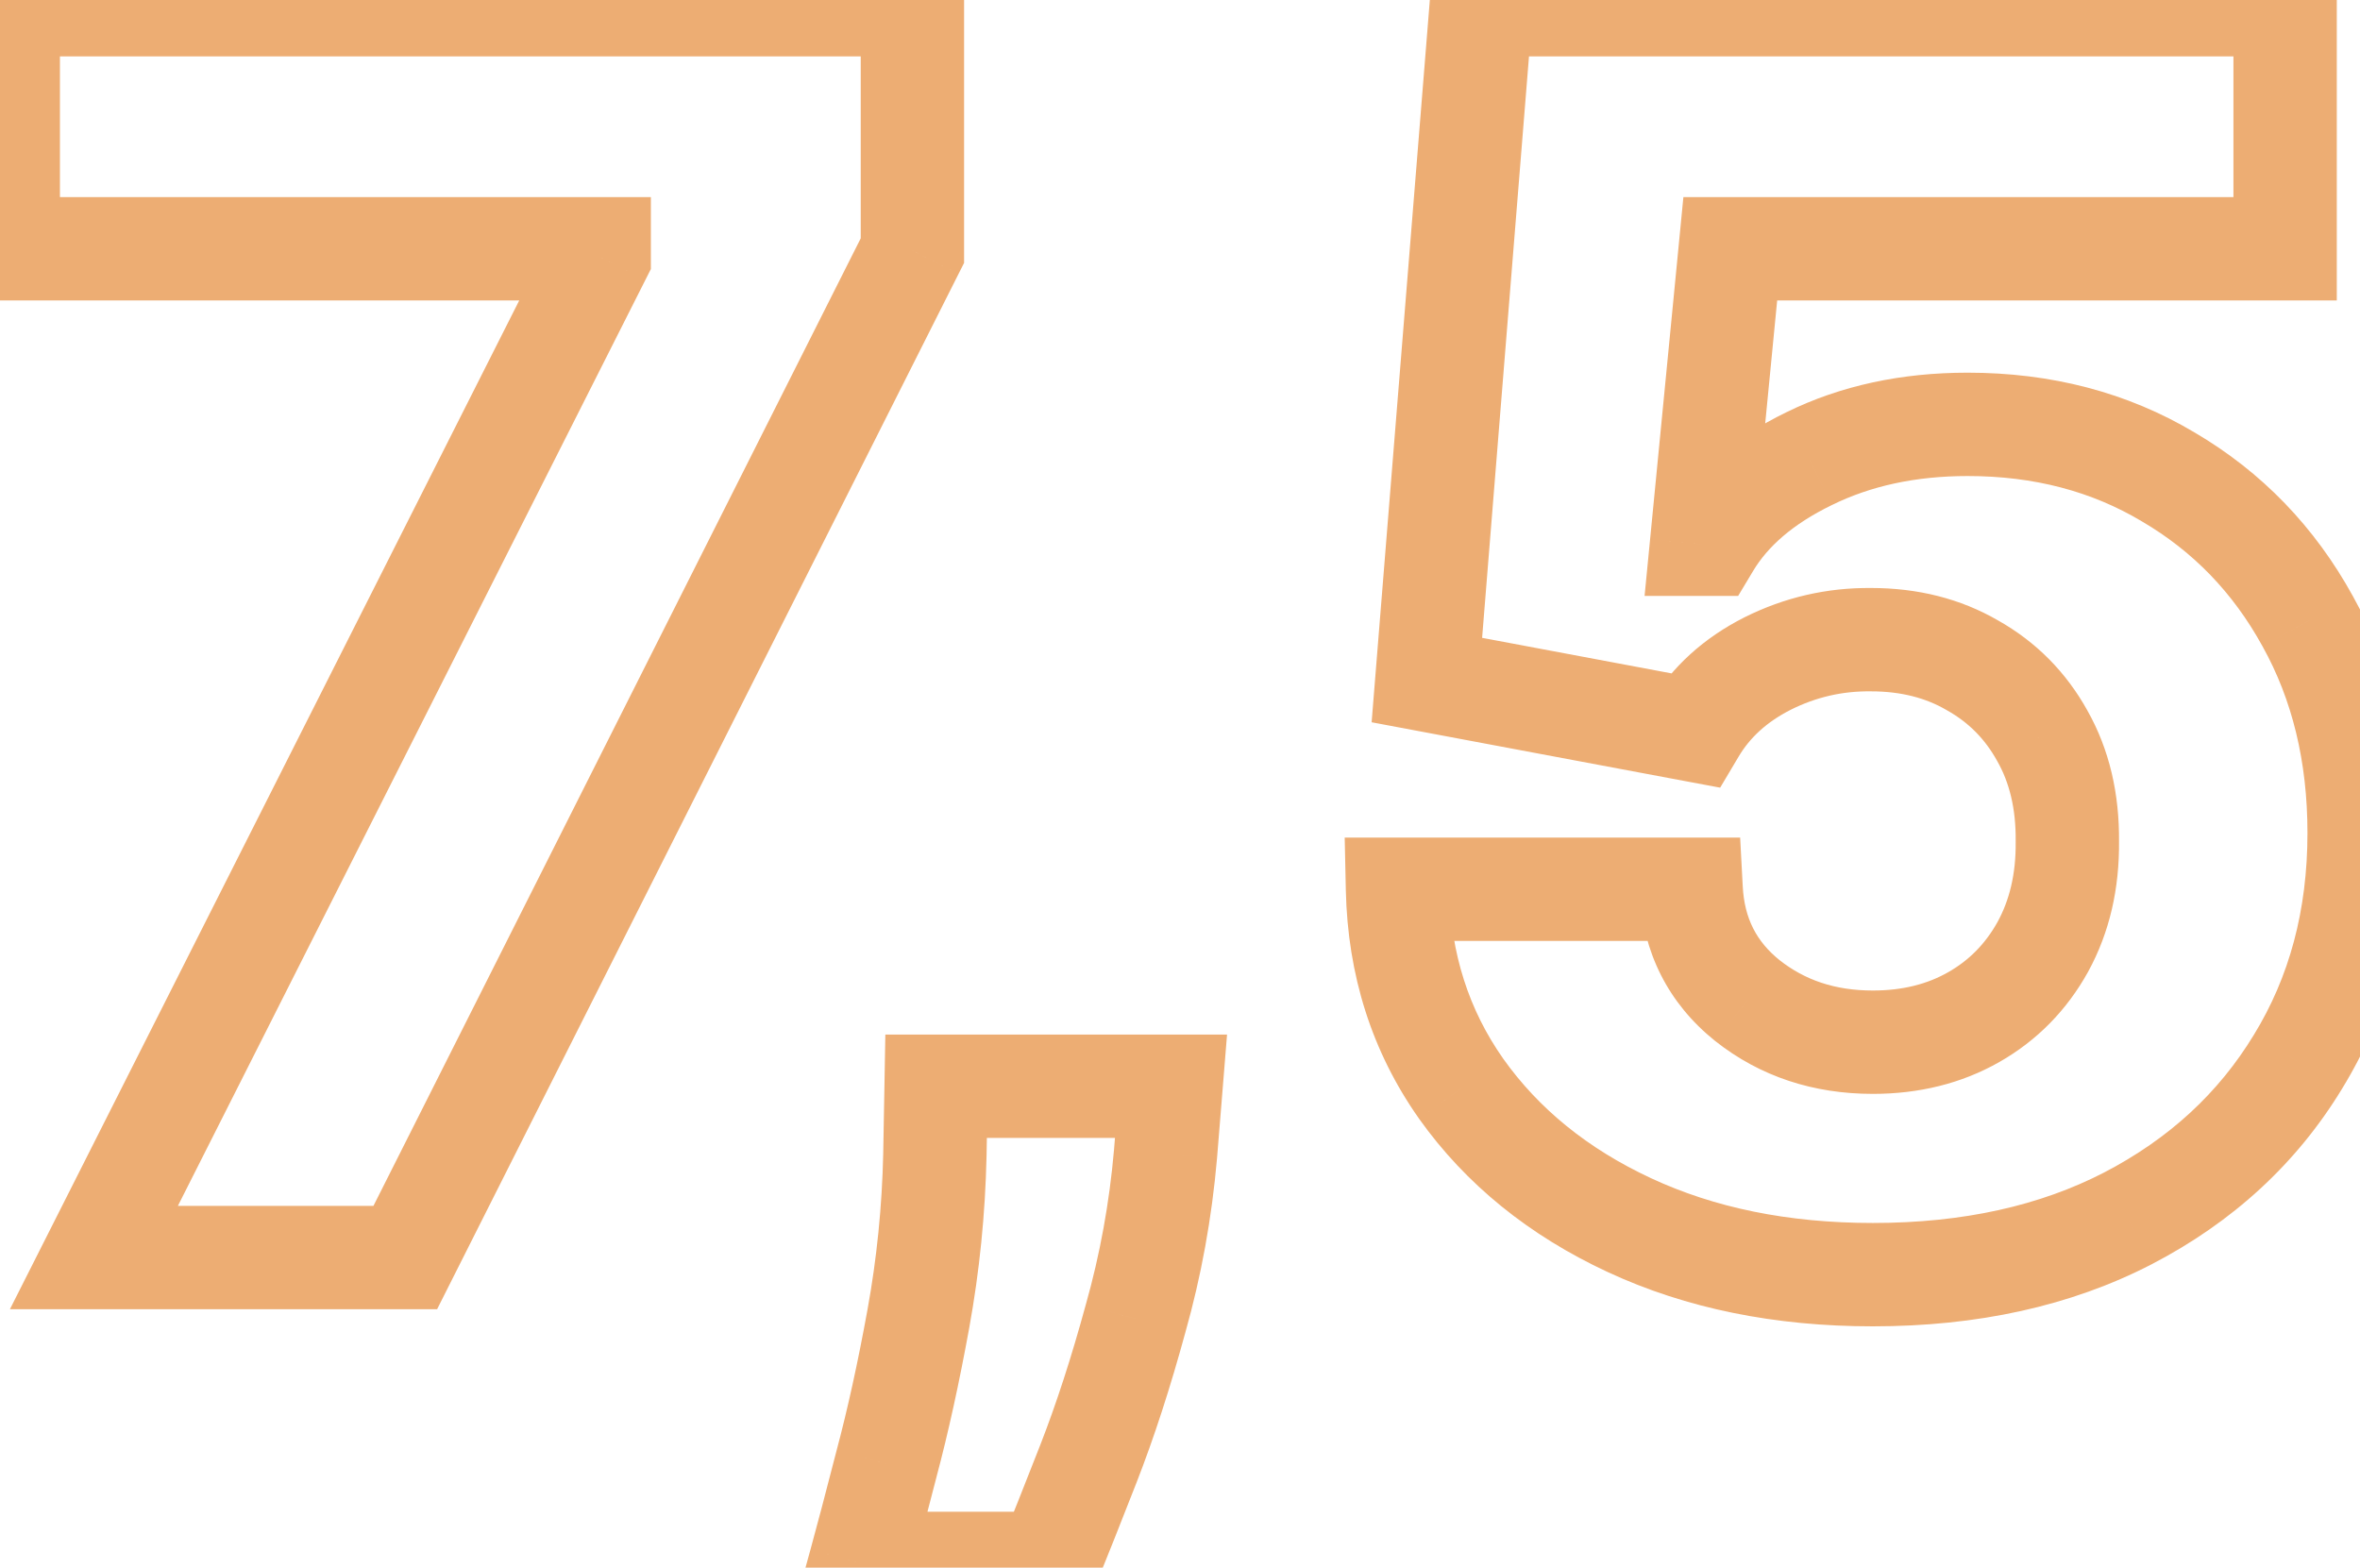 <svg width="137" height="91" viewBox="0 0 137 91" fill="none" xmlns="http://www.w3.org/2000/svg">
<path d="M5.452 73L2.774 71.648L0.576 76H5.452V73ZM34.784 14.903L37.462 16.256L37.784 15.618V14.903H34.784ZM34.784 14.442H37.784V11.442H34.784V14.442ZM0.48 14.442H-2.52V17.442H0.48V14.442ZM0.48 0.273V-2.727H-2.52V0.273H0.48ZM52.966 0.273H55.966V-2.727H52.966V0.273ZM52.966 14.548L55.645 15.898L55.966 15.261V14.548H52.966ZM23.527 73V76H25.375L26.206 74.349L23.527 73ZM8.13 74.352L37.462 16.256L32.106 13.551L2.774 71.648L8.13 74.352ZM37.784 14.903V14.442H31.784V14.903H37.784ZM34.784 11.442H0.48V17.442H34.784V11.442ZM3.48 14.442V0.273H-2.52V14.442H3.48ZM0.48 3.273H52.966V-2.727H0.48V3.273ZM49.966 0.273V14.548H55.966V0.273H49.966ZM50.286 13.199L20.848 71.651L26.206 74.349L55.645 15.898L50.286 13.199ZM23.527 70H5.452V76H23.527V70ZM67.978 63.057L70.969 63.299L71.231 60.057H67.978V63.057ZM67.659 66.999L70.647 67.258L70.648 67.25L70.649 67.241L67.659 66.999ZM65.919 76.551L63.032 75.736L63.028 75.749L63.024 75.762L65.919 76.551ZM63.184 84.967L60.39 83.876L63.184 84.967ZM60.876 90.756V93.756H62.881L63.648 91.903L60.876 90.756ZM49.939 90.756L47.047 89.958L45.999 93.756H49.939V90.756ZM51.466 84.967L48.567 84.194L48.563 84.207L48.56 84.22L51.466 84.967ZM53.312 76.551L50.361 76.014L53.312 76.551ZM54.271 67.034L57.27 67.1L57.27 67.088L54.271 67.034ZM54.342 63.057V60.057H51.395L51.343 63.003L54.342 63.057ZM64.988 62.814L64.668 66.756L70.649 67.241L70.969 63.299L64.988 62.814ZM64.67 66.739C64.402 69.821 63.855 72.819 63.032 75.736L68.806 77.367C69.734 74.081 70.347 70.71 70.647 67.258L64.67 66.739ZM63.024 75.762C62.194 78.805 61.315 81.507 60.39 83.876L65.979 86.058C66.995 83.456 67.939 80.547 68.813 77.341L63.024 75.762ZM60.39 83.876C59.422 86.355 58.661 88.263 58.104 89.609L63.648 91.903C64.228 90.502 65.006 88.551 65.979 86.058L60.39 83.876ZM60.876 87.756H49.939V93.756H60.876V87.756ZM52.831 91.553C53.216 90.155 53.73 88.206 54.371 85.715L48.56 84.22C47.922 86.7 47.418 88.61 47.047 89.958L52.831 91.553ZM54.364 85.74C55.052 83.161 55.684 80.275 56.264 77.088L50.361 76.014C49.804 79.078 49.205 81.802 48.567 84.194L54.364 85.74ZM56.264 77.088C56.861 73.805 57.196 70.476 57.27 67.1L51.272 66.968C51.204 70.032 50.9 73.047 50.361 76.014L56.264 77.088ZM57.27 67.088L57.342 63.11L51.343 63.003L51.271 66.981L57.27 67.088ZM54.342 66.057H67.978V60.057H54.342V66.057ZM94.585 71.118L93.319 73.838L94.585 71.118ZM84.82 63.199L82.367 64.926L82.375 64.938L84.82 63.199ZM81.126 51.622V48.622H78.061L78.127 51.687L81.126 51.622ZM98.172 51.622L101.168 51.463L101.017 48.622H98.172V51.622ZM101.439 58.085L99.561 60.425L99.57 60.432L99.578 60.438L101.439 58.085ZM114.578 59.044L113.094 56.437L114.578 59.044ZM118.591 54.96L121.215 56.414L121.219 56.407L121.223 56.399L118.591 54.96ZM120.011 48.852L117.012 48.822L117.011 48.853L117.012 48.883L120.011 48.852ZM118.555 42.709L115.931 44.163L115.939 44.176L115.946 44.19L118.555 42.709ZM114.507 38.625L112.995 41.216L113.017 41.229L113.038 41.241L114.507 38.625ZM108.612 37.133L108.579 40.133L108.595 40.133H108.612V37.133ZM102.611 38.519L101.269 35.835L101.262 35.839L101.256 35.842L102.611 38.519ZM98.349 42.389L97.796 45.338L99.857 45.724L100.928 43.922L98.349 42.389ZM82.831 39.477L79.841 39.236L79.624 41.928L82.278 42.426L82.831 39.477ZM85.992 0.273V-2.727H83.224L83.001 0.032L85.992 0.273ZM132.653 0.273H135.653V-2.727H132.653V0.273ZM132.653 14.442V17.442H135.653V14.442H132.653ZM100.445 14.442V11.442H97.722L97.459 14.151L100.445 14.442ZM98.776 31.594L95.79 31.303L95.469 34.594H98.776V31.594ZM99.202 31.594V34.594H100.9L101.774 33.137L99.202 31.594ZM105.026 26.622L106.338 29.32L106.348 29.315L105.026 26.622ZM125.871 27.688L124.333 30.263L124.343 30.269L124.354 30.276L125.871 27.688ZM133.967 36.068L131.338 37.513L131.342 37.52L131.346 37.527L133.967 36.068ZM133.399 61.636L130.842 60.068L130.835 60.079L133.399 61.636ZM123.527 70.727L124.904 73.392L124.91 73.389L123.527 70.727ZM108.719 70.994C103.781 70.994 99.513 70.103 95.851 68.398L93.319 73.838C97.896 75.968 103.051 76.994 108.719 76.994V70.994ZM95.851 68.398C92.154 66.677 89.324 64.356 87.264 61.46L82.375 64.938C85.097 68.765 88.778 71.724 93.319 73.838L95.851 68.398ZM87.272 61.471C85.269 58.627 84.208 55.354 84.126 51.557L78.127 51.687C78.234 56.602 79.635 61.047 82.367 64.926L87.272 61.471ZM81.126 54.622H98.172V48.622H81.126V54.622ZM95.176 51.781C95.362 55.284 96.84 58.241 99.561 60.425L103.316 55.745C101.966 54.662 101.266 53.311 101.168 51.463L95.176 51.781ZM99.578 60.438C102.19 62.504 105.288 63.5 108.719 63.5V57.5C106.515 57.5 104.76 56.886 103.3 55.732L99.578 60.438ZM108.719 63.5C111.376 63.5 113.852 62.91 116.063 61.651L113.094 56.437C111.895 57.12 110.465 57.5 108.719 57.5V63.5ZM116.063 61.651C118.256 60.402 119.983 58.637 121.215 56.414L115.967 53.506C115.257 54.787 114.309 55.745 113.094 56.437L116.063 61.651ZM121.223 56.399C122.472 54.115 123.039 51.561 123.011 48.821L117.012 48.883C117.031 50.737 116.651 52.254 115.959 53.521L121.223 56.399ZM123.011 48.883C123.039 46.097 122.46 43.511 121.164 41.228L115.946 44.19C116.639 45.41 117.031 46.92 117.012 48.822L123.011 48.883ZM121.18 41.255C119.942 39.021 118.195 37.255 115.976 36.009L113.038 41.241C114.276 41.936 115.227 42.892 115.931 44.163L121.18 41.255ZM116.019 36.034C113.799 34.739 111.3 34.133 108.612 34.133V40.133C110.376 40.133 111.806 40.523 112.995 41.216L116.019 36.034ZM108.646 34.134C106.059 34.105 103.588 34.676 101.269 35.835L103.952 41.202C105.422 40.467 106.951 40.115 108.579 40.133L108.646 34.134ZM101.256 35.842C98.931 37.019 97.062 38.684 95.77 40.857L100.928 43.922C101.578 42.828 102.55 41.912 103.966 41.195L101.256 35.842ZM98.903 39.441L83.384 36.529L82.278 42.426L97.796 45.338L98.903 39.441ZM85.821 39.718L88.982 0.514L83.001 0.032L79.841 39.236L85.821 39.718ZM85.992 3.273H132.653V-2.727H85.992V3.273ZM129.653 0.273V14.442H135.653V0.273H129.653ZM132.653 11.442H100.445V17.442H132.653V11.442ZM97.459 14.151L95.79 31.303L101.761 31.884L103.43 14.732L97.459 14.151ZM98.776 34.594H99.202V28.594H98.776V34.594ZM101.774 33.137C102.612 31.741 104.047 30.435 106.338 29.32L103.713 23.925C100.654 25.413 98.207 27.421 96.629 30.05L101.774 33.137ZM106.348 29.315C108.581 28.218 111.184 27.634 114.223 27.634V21.634C110.397 21.634 106.868 22.375 103.703 23.93L106.348 29.315ZM114.223 27.634C118.092 27.634 121.433 28.531 124.333 30.263L127.409 25.112C123.49 22.772 119.067 21.634 114.223 21.634V27.634ZM124.354 30.276C127.307 32.007 129.627 34.4 131.338 37.513L136.596 34.623C134.378 30.587 131.3 27.393 127.388 25.099L124.354 30.276ZM131.346 37.527C133.056 40.6 133.95 44.182 133.95 48.355H139.95C139.95 43.295 138.856 38.685 136.589 34.61L131.346 37.527ZM133.95 48.355C133.95 52.856 132.89 56.729 130.842 60.068L135.956 63.205C138.643 58.826 139.95 53.845 139.95 48.355H133.95ZM130.835 60.079C128.793 63.441 125.924 66.101 122.144 68.065L124.91 73.389C129.606 70.95 133.318 67.549 135.963 63.194L130.835 60.079ZM122.15 68.062C118.436 69.981 113.989 70.994 108.719 70.994V76.994C114.764 76.994 120.19 75.829 124.904 73.392L122.15 68.062Z" fill="#EDAD73"/>
</svg>
